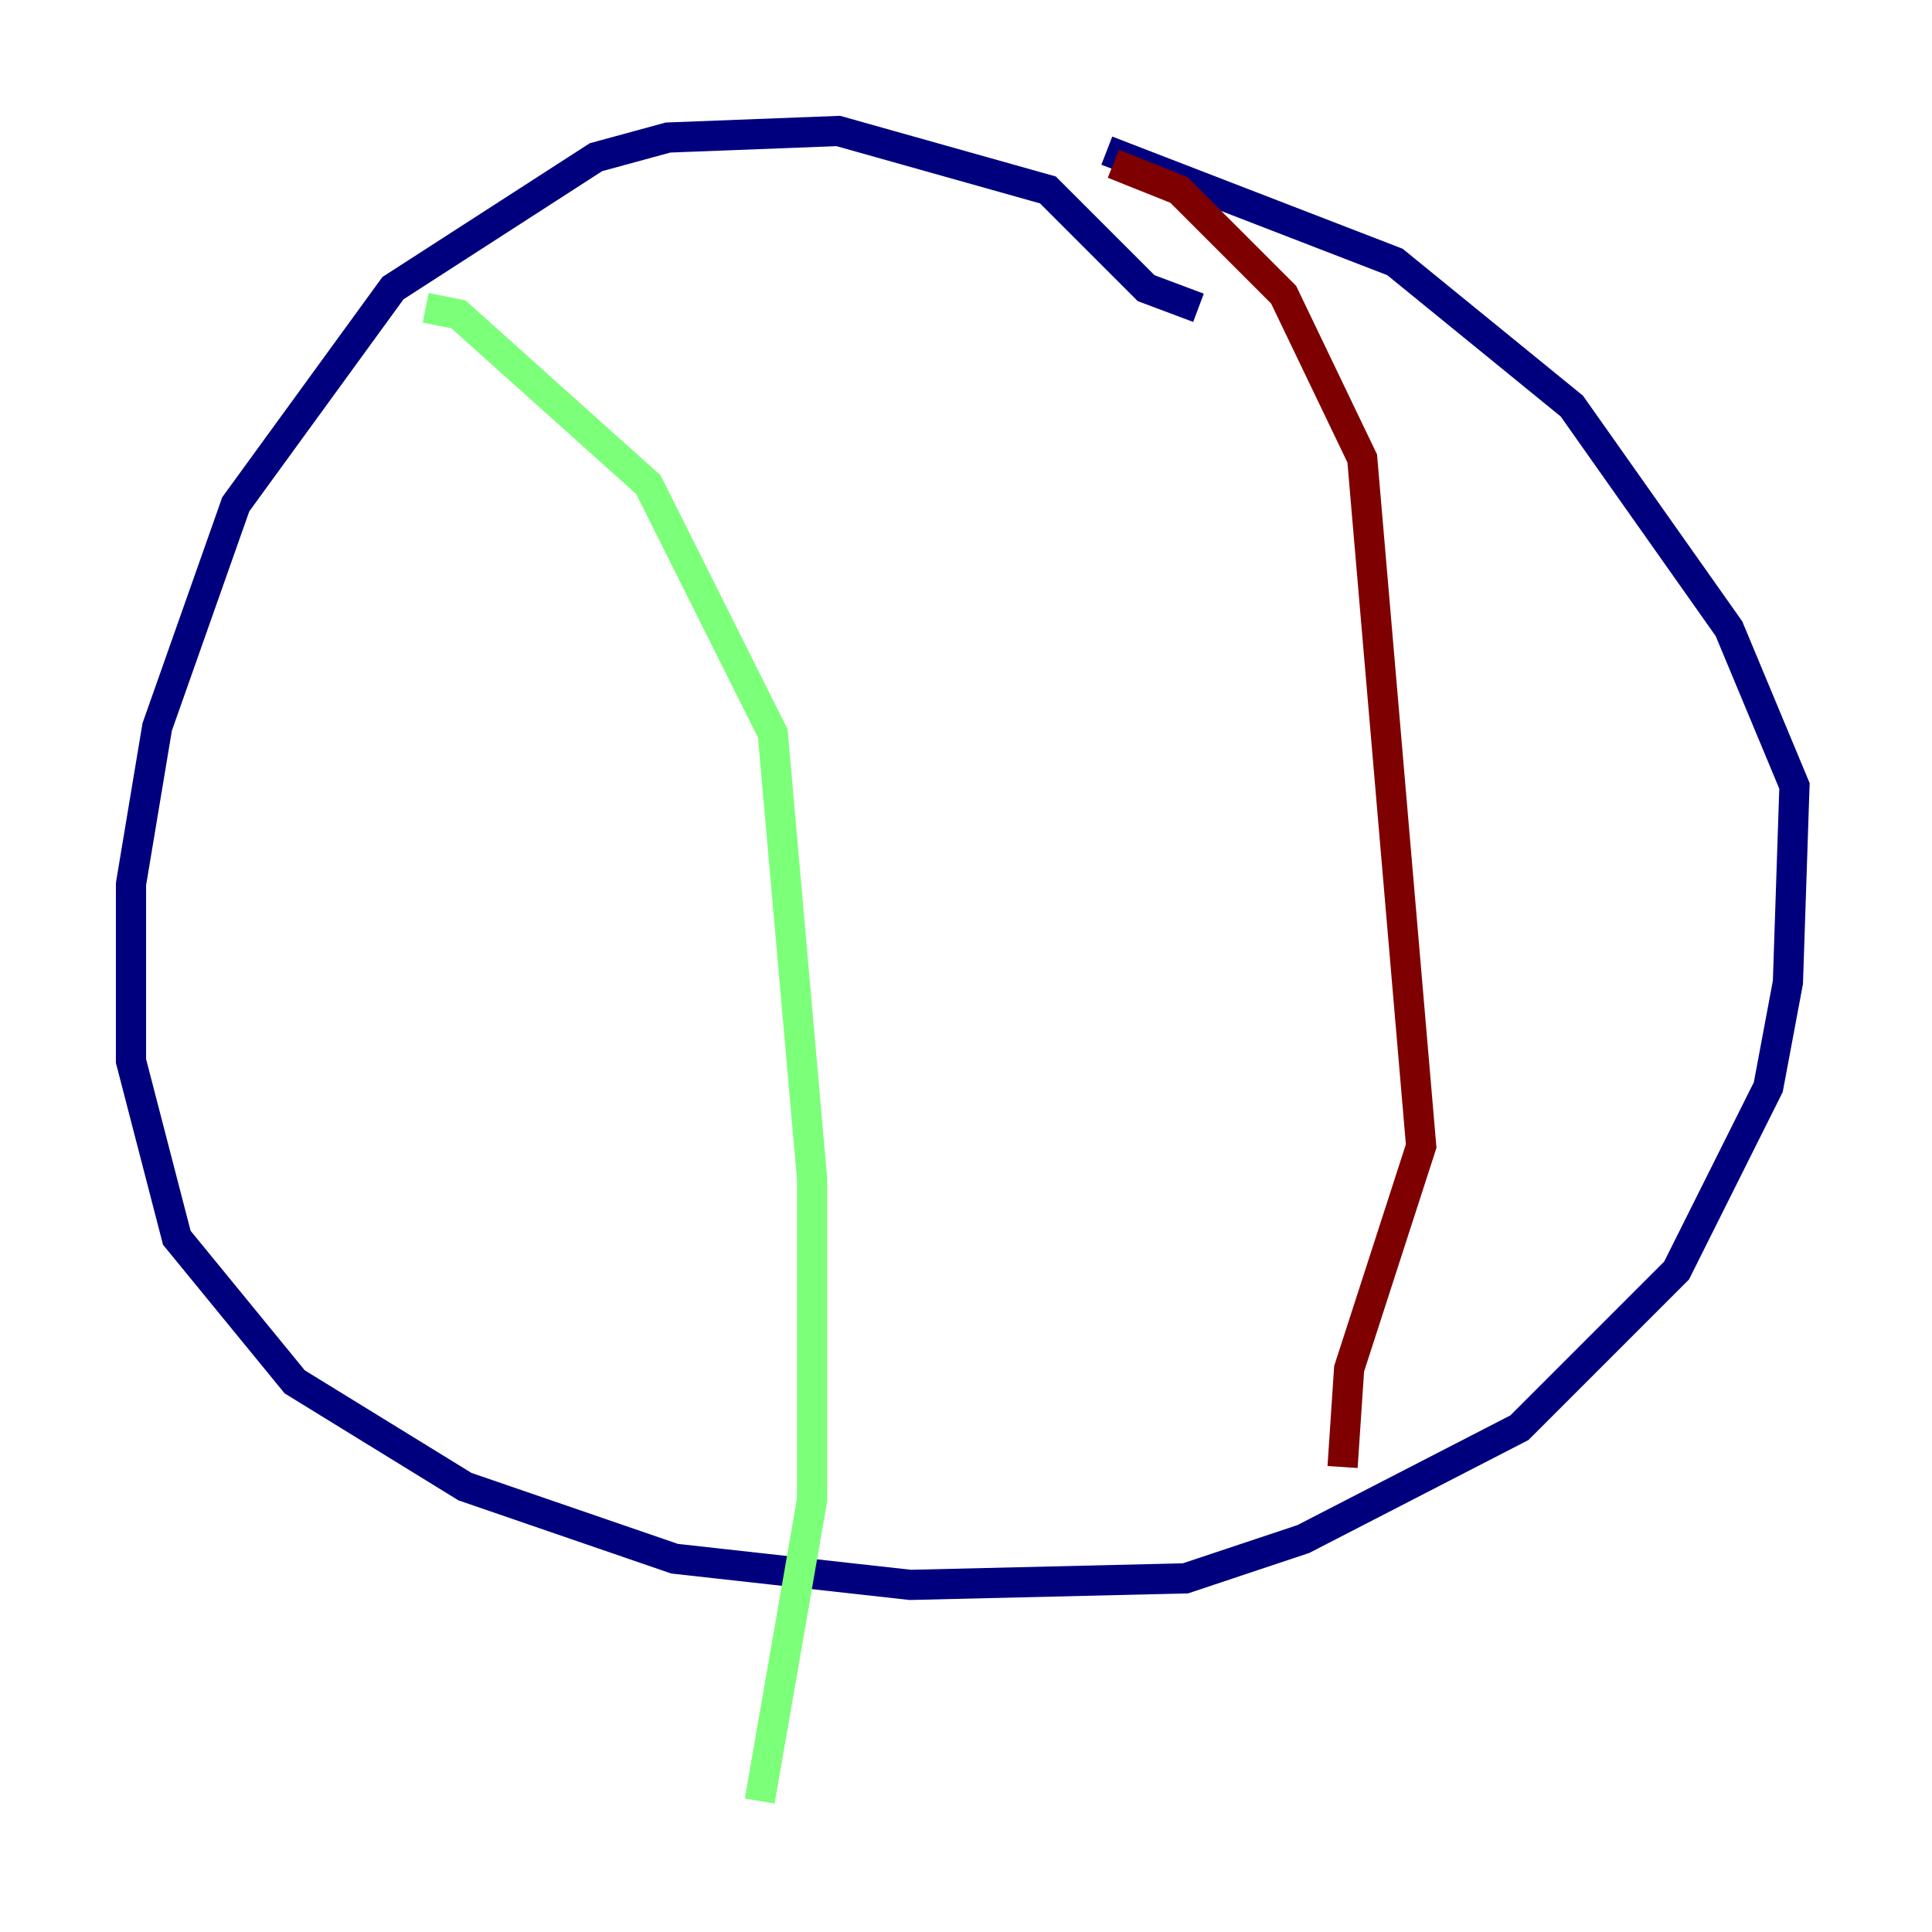 <?xml version="1.0" encoding="utf-8" ?>
<svg baseProfile="tiny" height="128" version="1.2" viewBox="0,0,128,128" width="128" xmlns="http://www.w3.org/2000/svg" xmlns:ev="http://www.w3.org/2001/xml-events" xmlns:xlink="http://www.w3.org/1999/xlink"><defs /><polyline fill="none" points="79.403,20.393 75.932,19.091 69.424,12.583 55.539,8.678 44.258,9.112 39.485,10.414 26.034,19.091 15.62,33.41 10.414,48.163 8.678,58.576 8.678,70.291 11.715,82.007 19.525,91.552 30.807,98.495 44.691,103.268 60.312,105.003 78.536,104.57 86.346,101.966 100.664,94.59 111.078,84.176 117.153,72.027 118.454,65.085 118.888,52.068 114.549,41.654 104.136,26.902 92.42,17.356 73.329,9.98" stroke="#00007f" stroke-width="2" /><polyline fill="none" points="28.203,20.393 30.373,20.827 42.956,32.108 51.2,48.597 53.803,78.102 53.803,99.363 50.332,119.322" stroke="#7cff79" stroke-width="2" /><polyline fill="none" points="73.763,10.848 78.102,12.583 85.044,19.525 90.251,30.373 94.156,75.932 89.383,90.685 88.949,97.193" stroke="#7f0000" stroke-width="2" /></svg>